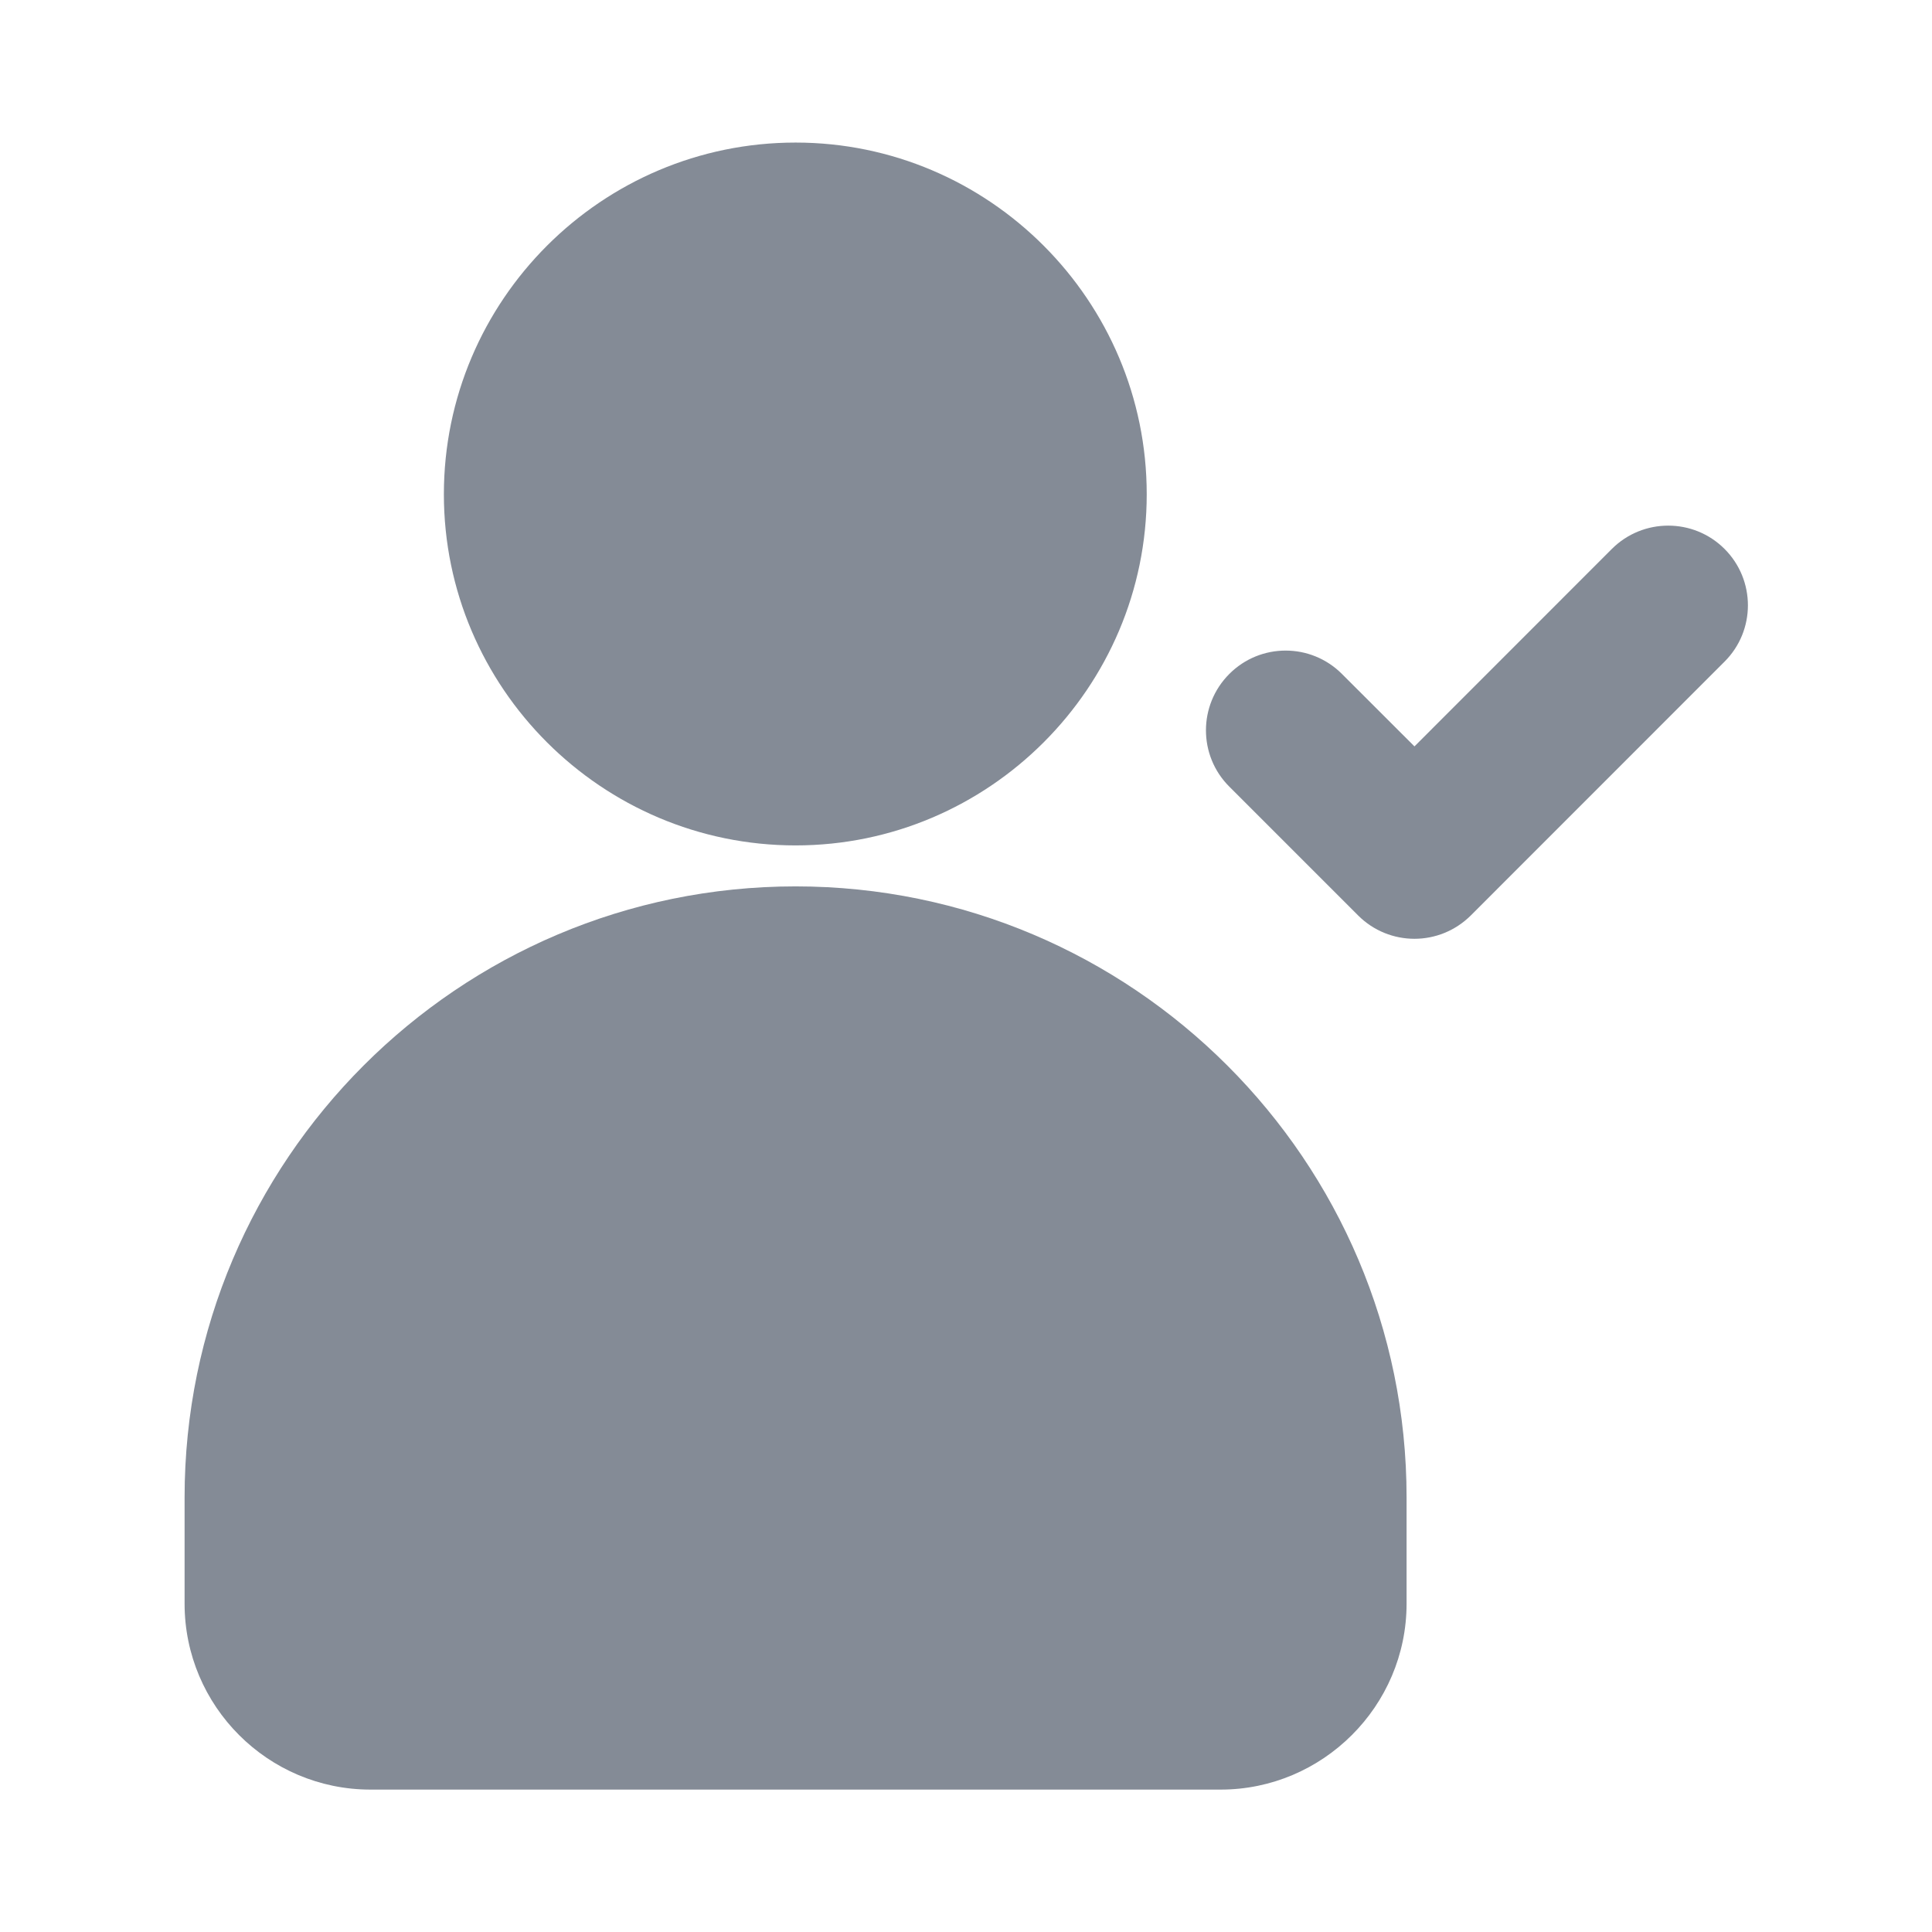 <svg width="24" height="24" viewBox="0 0 24 24" fill="none" xmlns="http://www.w3.org/2000/svg">
<path d="M14.245 6.14C14.245 3.731 12.285 1.771 9.883 1.771C7.474 1.771 5.514 3.731 5.514 6.14C5.514 8.542 7.474 10.502 9.883 10.502C12.285 10.502 14.245 8.542 14.245 6.14Z" fill="#848B96"/>
<path d="M9.883 11.011C5.692 11.011 2.293 14.416 2.293 18.601V19.921C2.293 21.195 3.329 22.231 4.603 22.231H15.163C16.43 22.231 17.473 21.195 17.473 19.921V18.601C17.473 14.416 14.067 11.011 9.883 11.011Z" fill="#848B96"/>
<path d="M20.023 6.819L17.571 9.272L16.67 8.372C16.284 7.985 15.657 7.985 15.271 8.372C14.884 8.759 14.884 9.386 15.271 9.772L16.871 11.372C17.064 11.565 17.317 11.662 17.571 11.662C17.824 11.662 18.077 11.565 18.271 11.372L21.423 8.219C21.81 7.833 21.81 7.206 21.423 6.819C21.037 6.433 20.41 6.433 20.023 6.819Z" fill="#848B96"/>
</svg>
